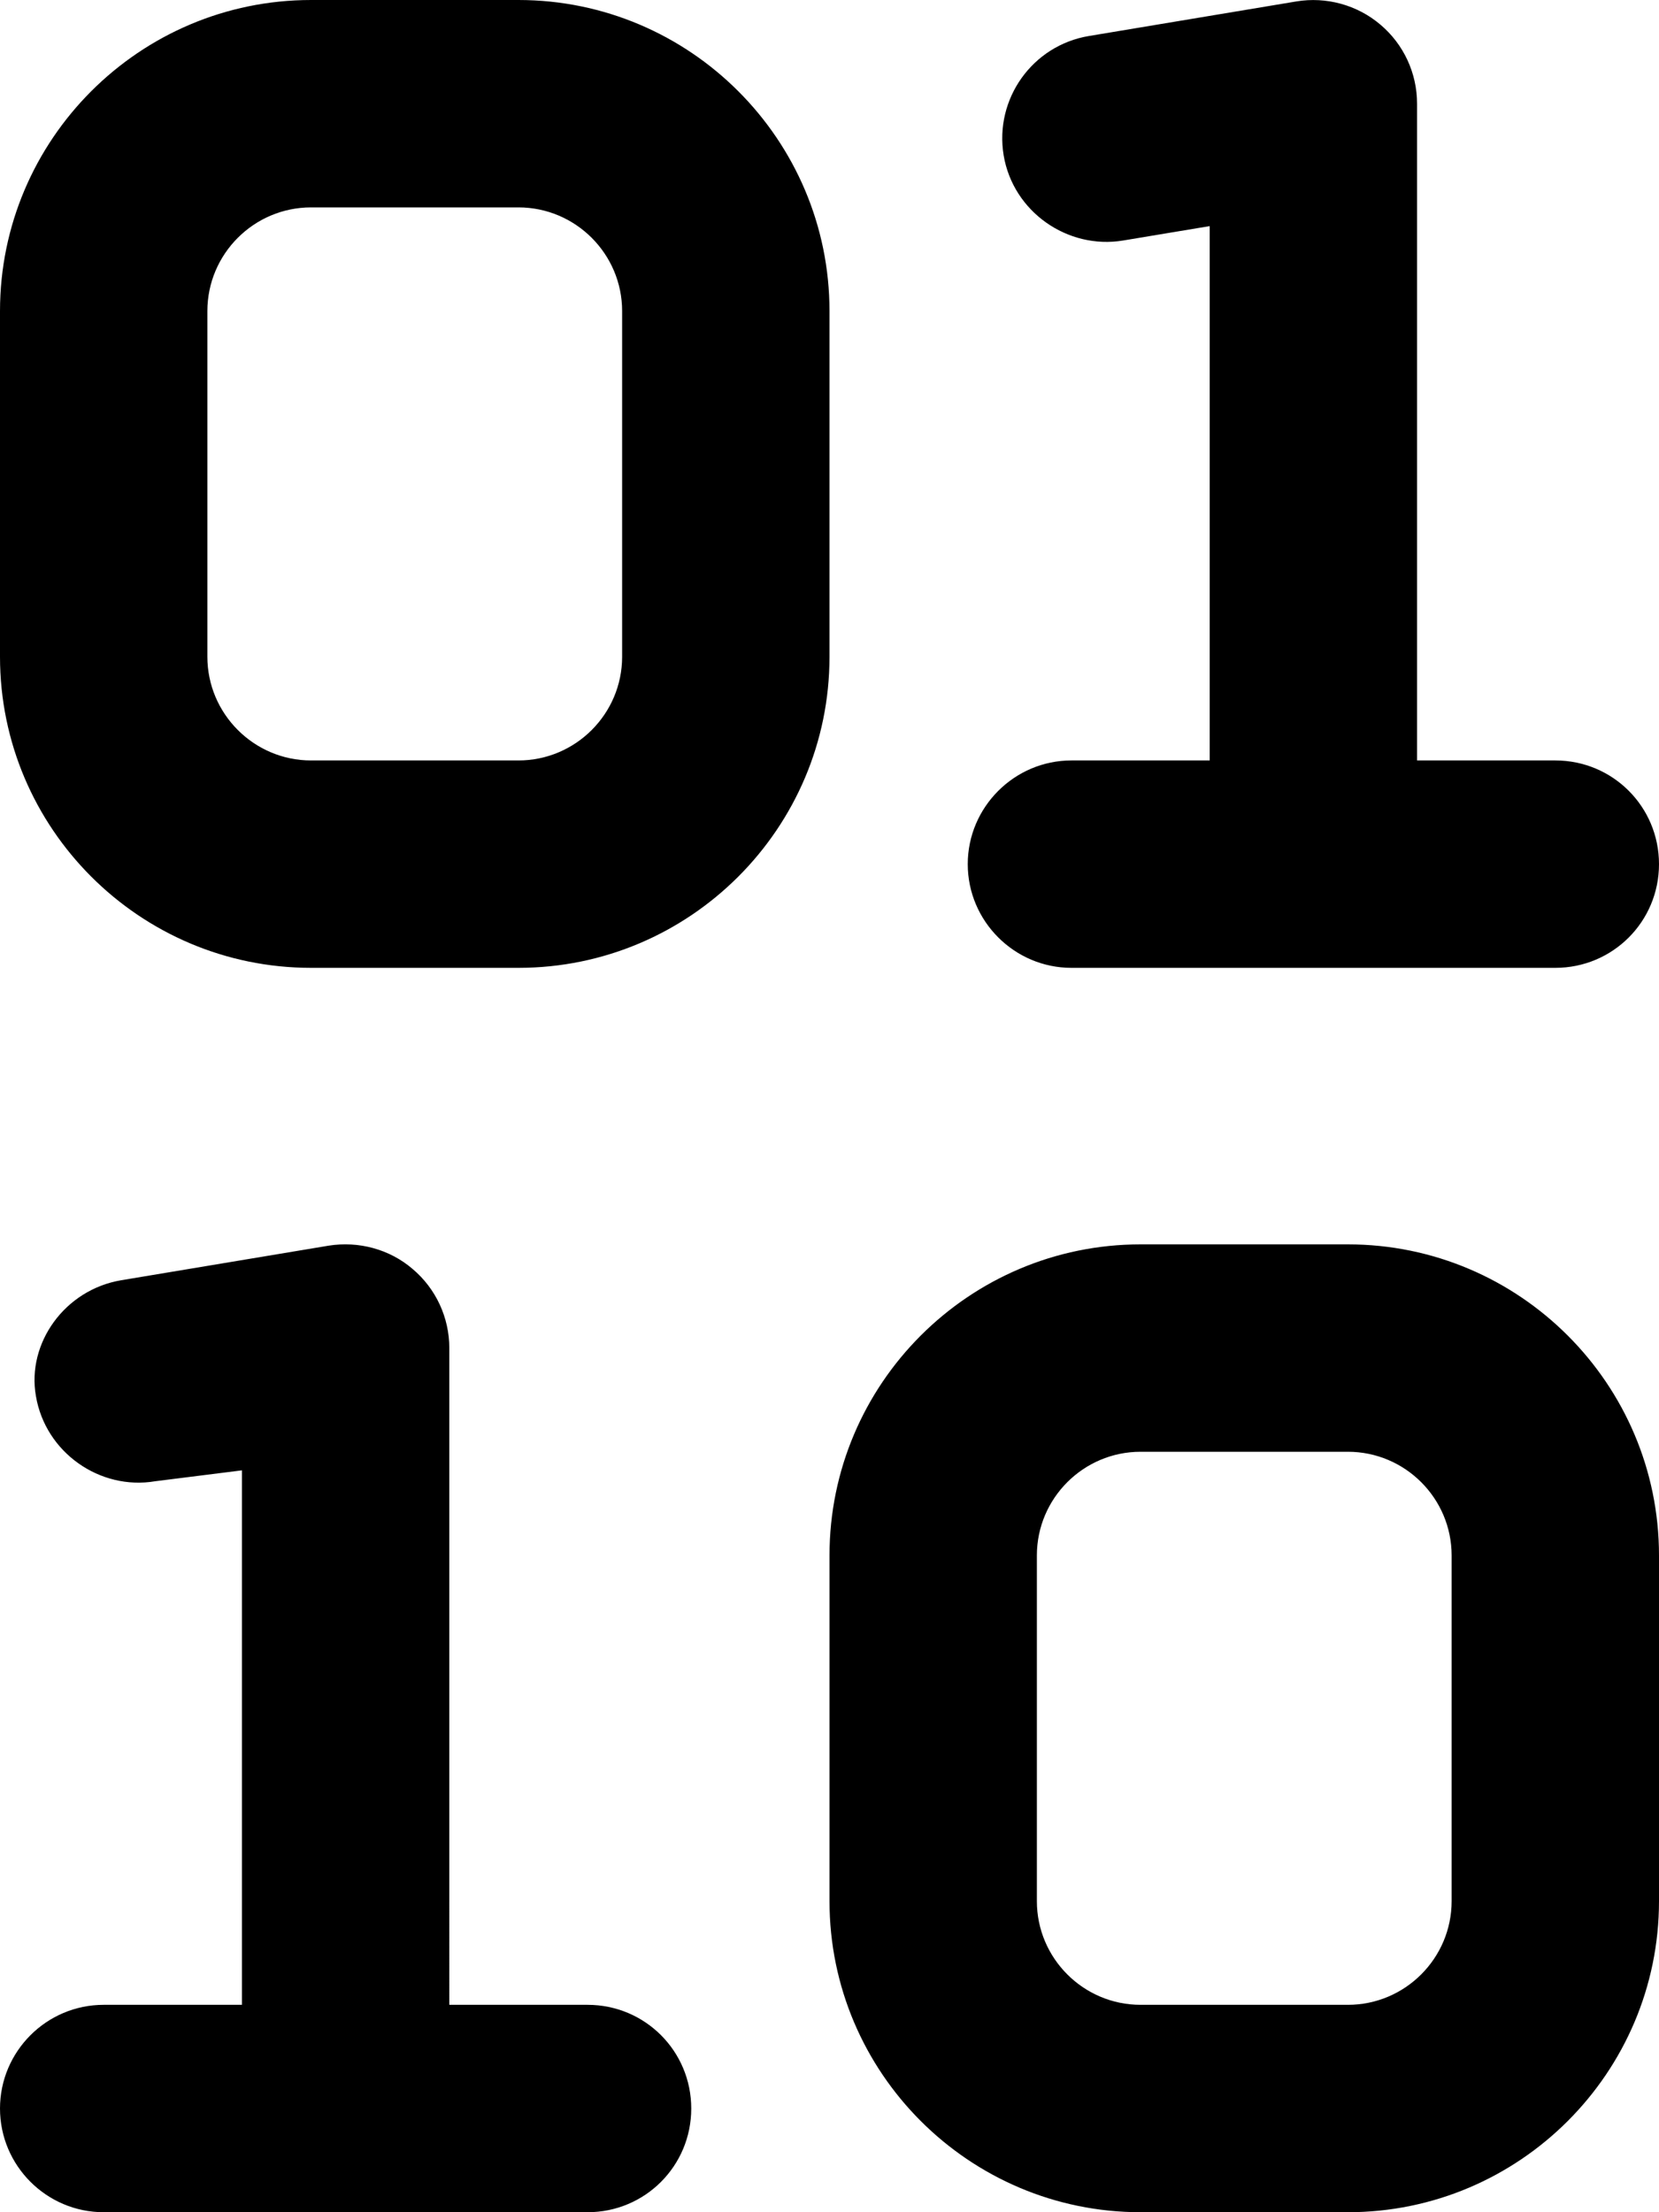 <svg xmlns="http://www.w3.org/2000/svg" viewBox="0 0 384 512"><!--! Font Awesome Pro 6.0.0-beta2 by @fontawesome - https://fontawesome.com License - https://fontawesome.com/license (Commercial License) --><path d="M248 224h112C373.3 224 384 213.3 384 200S373.3 176 360 176h-32V24c0-7.062-3.094-13.75-8.5-18.31c-5.375-4.562-12.53-6.5-19.44-5.359l-48 8c-13.09 2.172-21.91 14.55-19.75 27.62c2.188 13.08 14.81 21.83 27.62 19.72L280 52.33V176h-32C234.8 176 224 186.8 224 200S234.8 224 248 224zM136 464h-32V312c0-7.062-3.094-13.75-8.5-18.31C90.16 289.1 83 287.2 76.06 288.3l-48 8C14.97 298.5 6.156 310.9 8.313 323.1c2.188 13.06 14.81 21.89 27.62 19.72L56 340.3V464h-32C10.75 464 0 474.8 0 488S10.75 512 24 512h112C149.3 512 160 501.3 160 488S149.3 464 136 464zM312 288h-48C224.3 288 192 320.3 192 360v80c0 39.7 32.31 72 72 72h48c39.69 0 72-32.3 72-72v-80C384 320.3 351.7 288 312 288zM336 440c0 13.23-10.78 24-24 24h-48c-13.22 0-24-10.77-24-24v-80c0-13.23 10.78-24 24-24h48c13.22 0 24 10.77 24 24V440zM192 72C192 32.3 159.7 0 120 0h-48C32.31 0 0 32.3 0 72v80C0 191.7 32.31 224 72 224h48C159.7 224 192 191.7 192 152V72zM144 152c0 13.23-10.78 24-24 24h-48C58.78 176 48 165.2 48 152v-80c0-13.23 10.78-24 24-24h48c13.22 0 24 10.77 24 24V152z"/></svg>